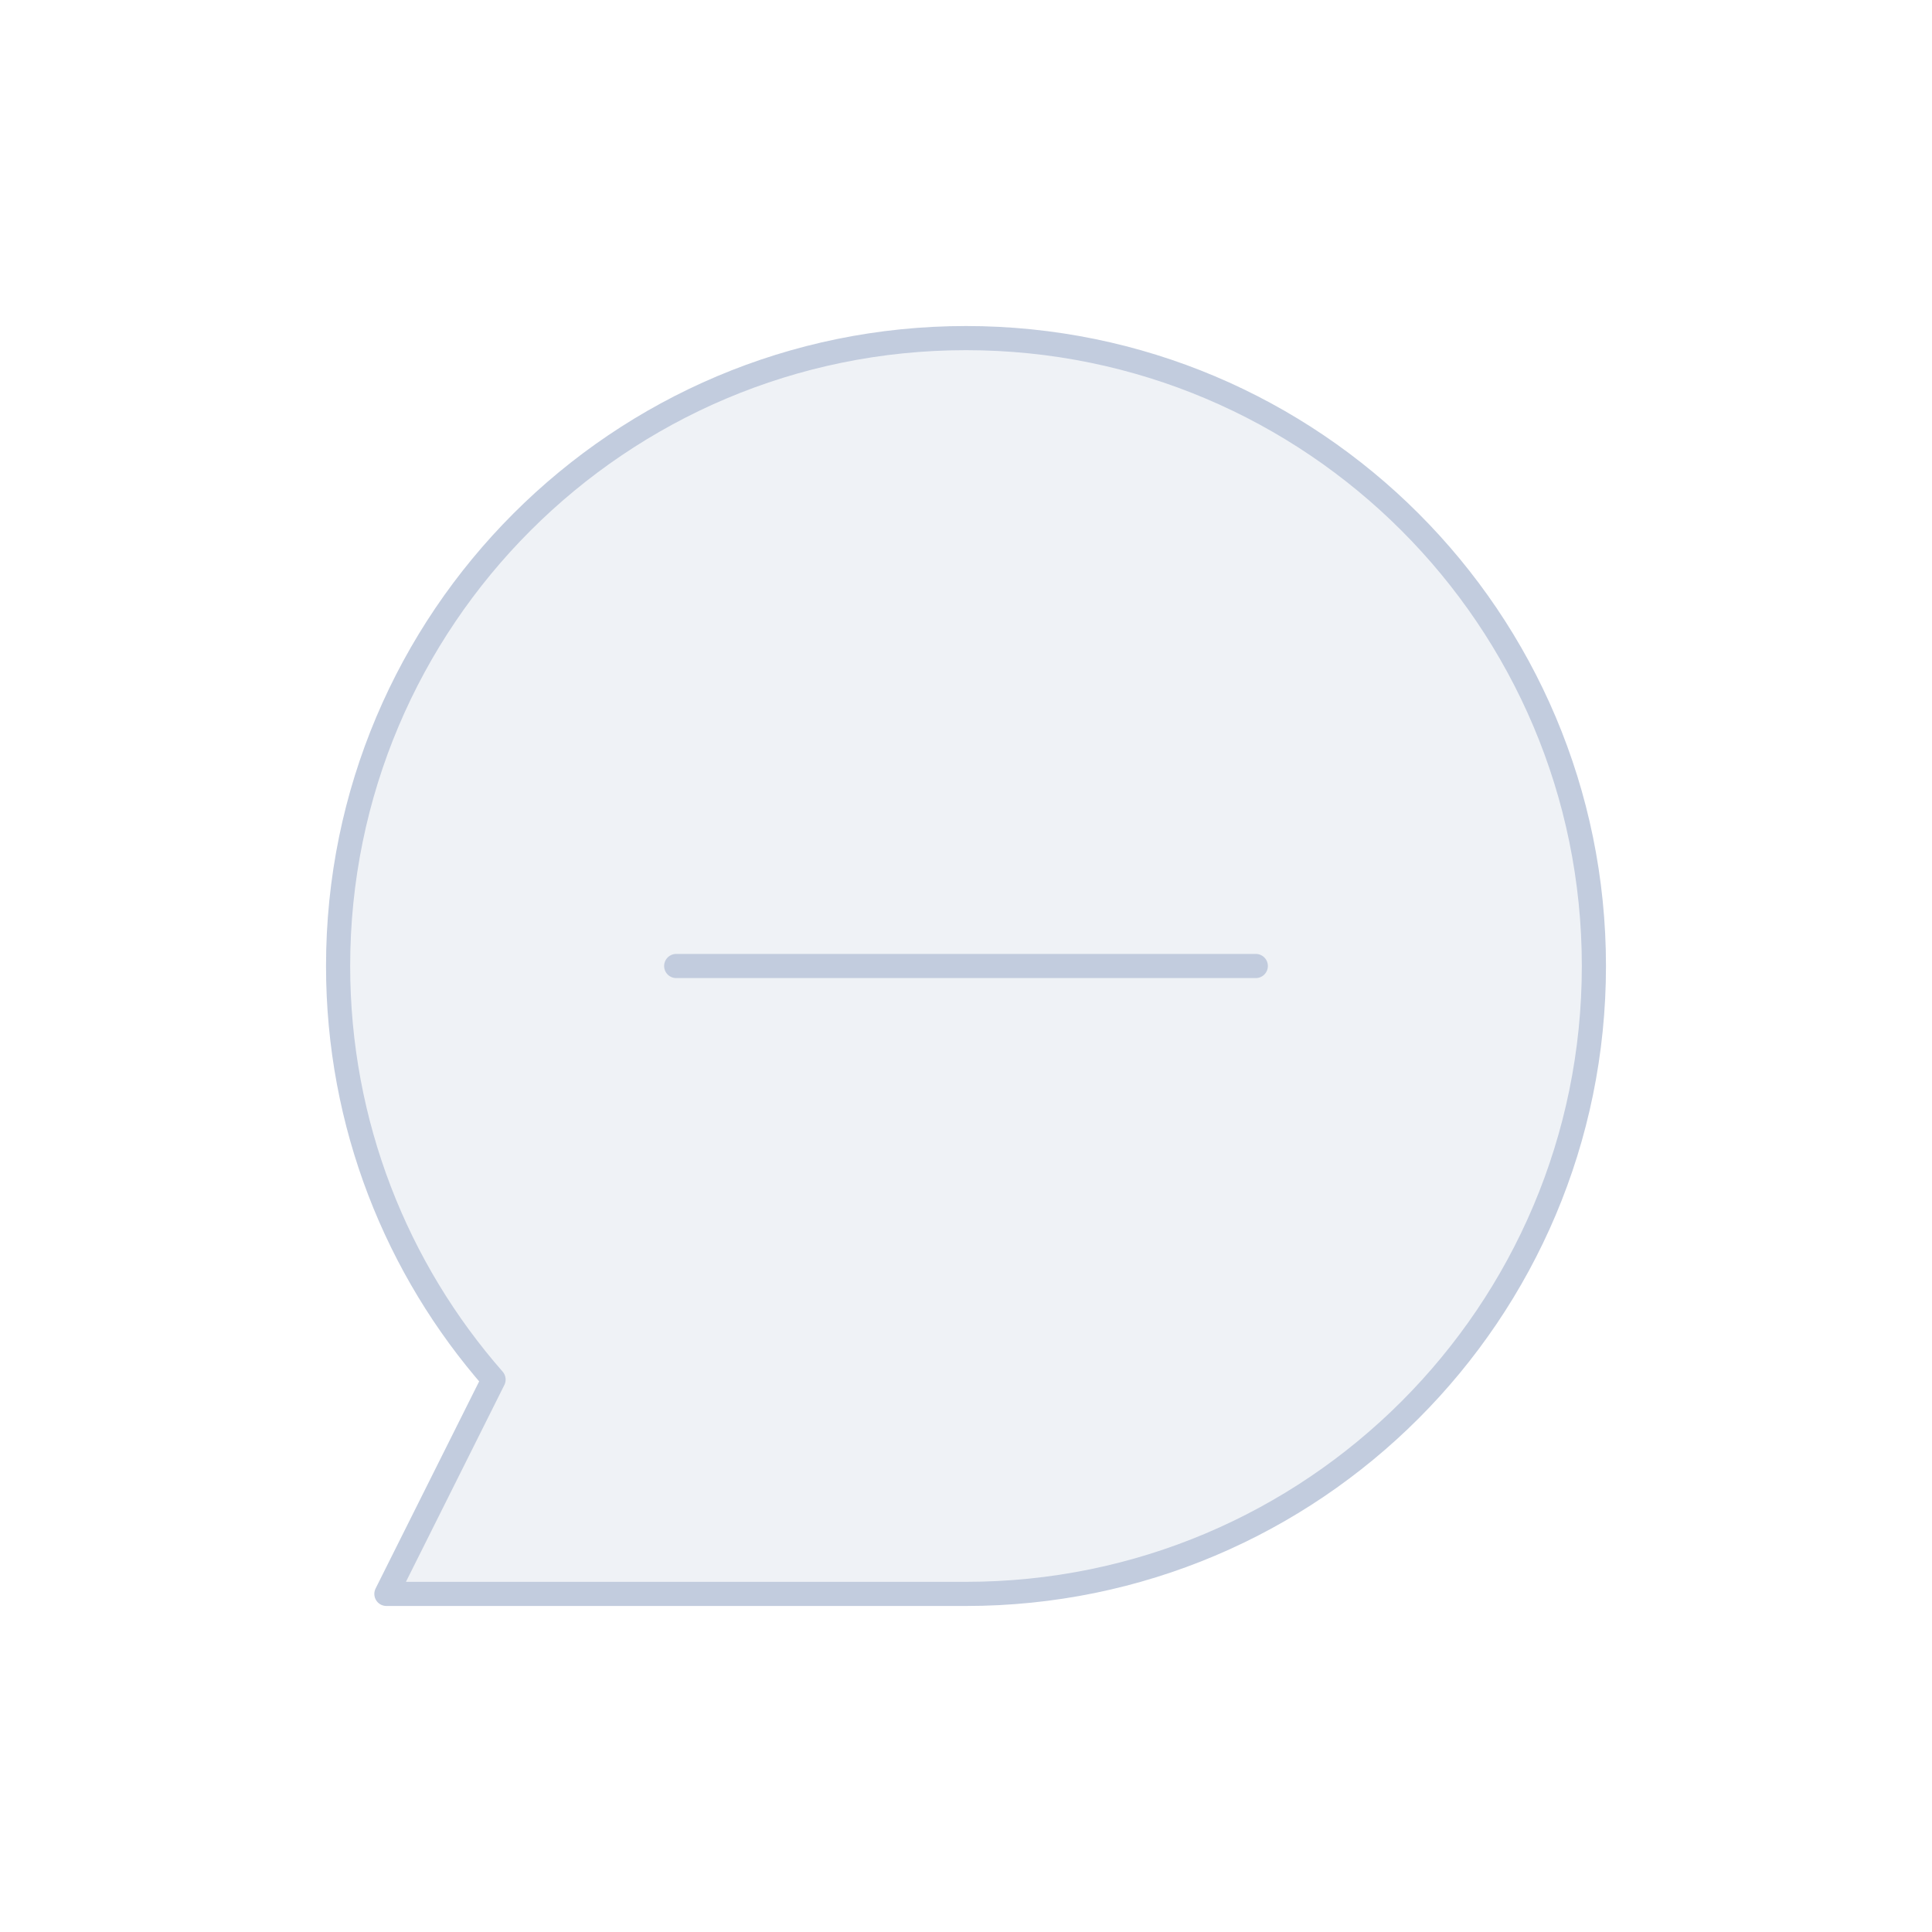 <svg width="80" height="80" viewBox="0 0 80 80" fill="none" xmlns="http://www.w3.org/2000/svg">
  <path d="M40 66C54.359 66 66 54.359 66 40C66 25.641 54.359 14 40 14C25.641 14 14 25.641 14 40C14 46.56 16.429 52.552 20.437 57.126L16 66L40 66Z" fill="#C2CCDE" fill-opacity="0.25" />
  <path d="M52 40H28M66 40C66 54.359 54.359 66 40 66L16 66L20.437 57.126C16.429 52.552 14 46.56 14 40C14 25.641 25.641 14 40 14C54.359 14 66 25.641 66 40Z" stroke="#C2CCDE" stroke-linecap="round" stroke-linejoin="round" />
</svg>